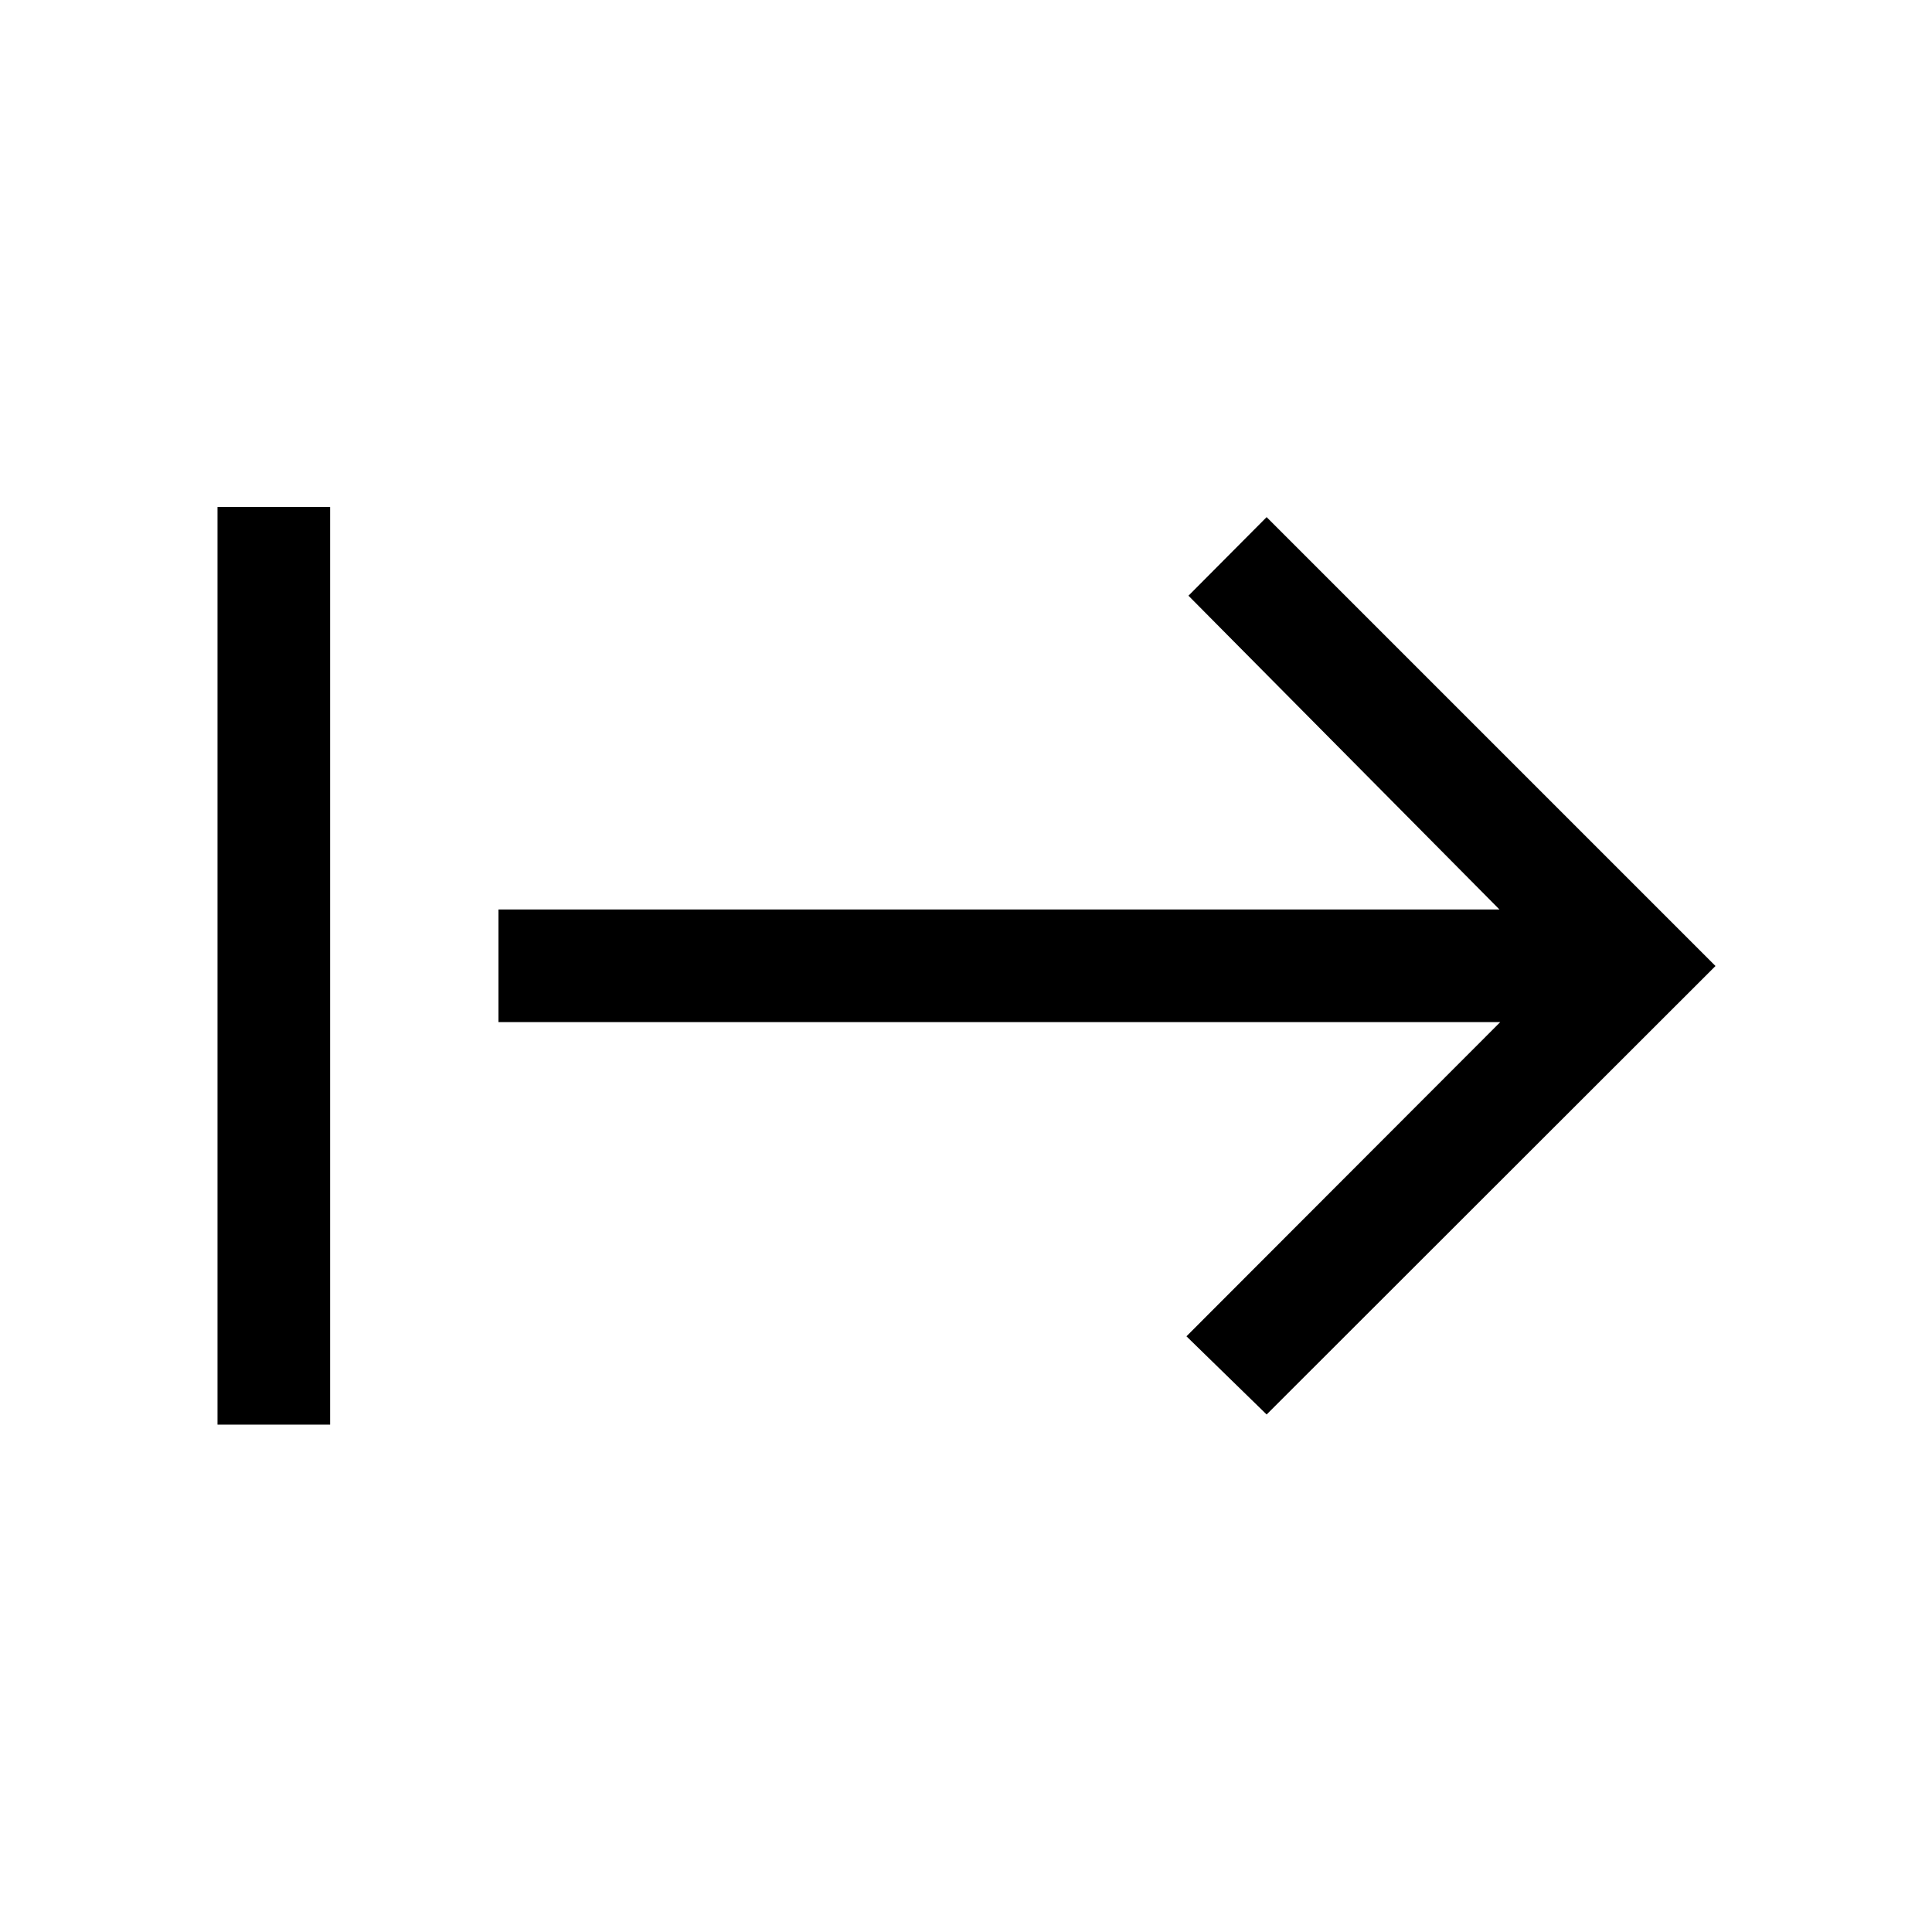 <svg xmlns="http://www.w3.org/2000/svg" height="24" viewBox="0 -960 960 960" width="24"><path d="M108.08-252.12v-455.96h55.96v455.96h-55.96Zm521.3-5.03L589.54-296l155.92-156.12H247.69v-55.96h497.39L590.54-664l38.84-39.04L852.42-480 629.38-257.15Z"/></svg>